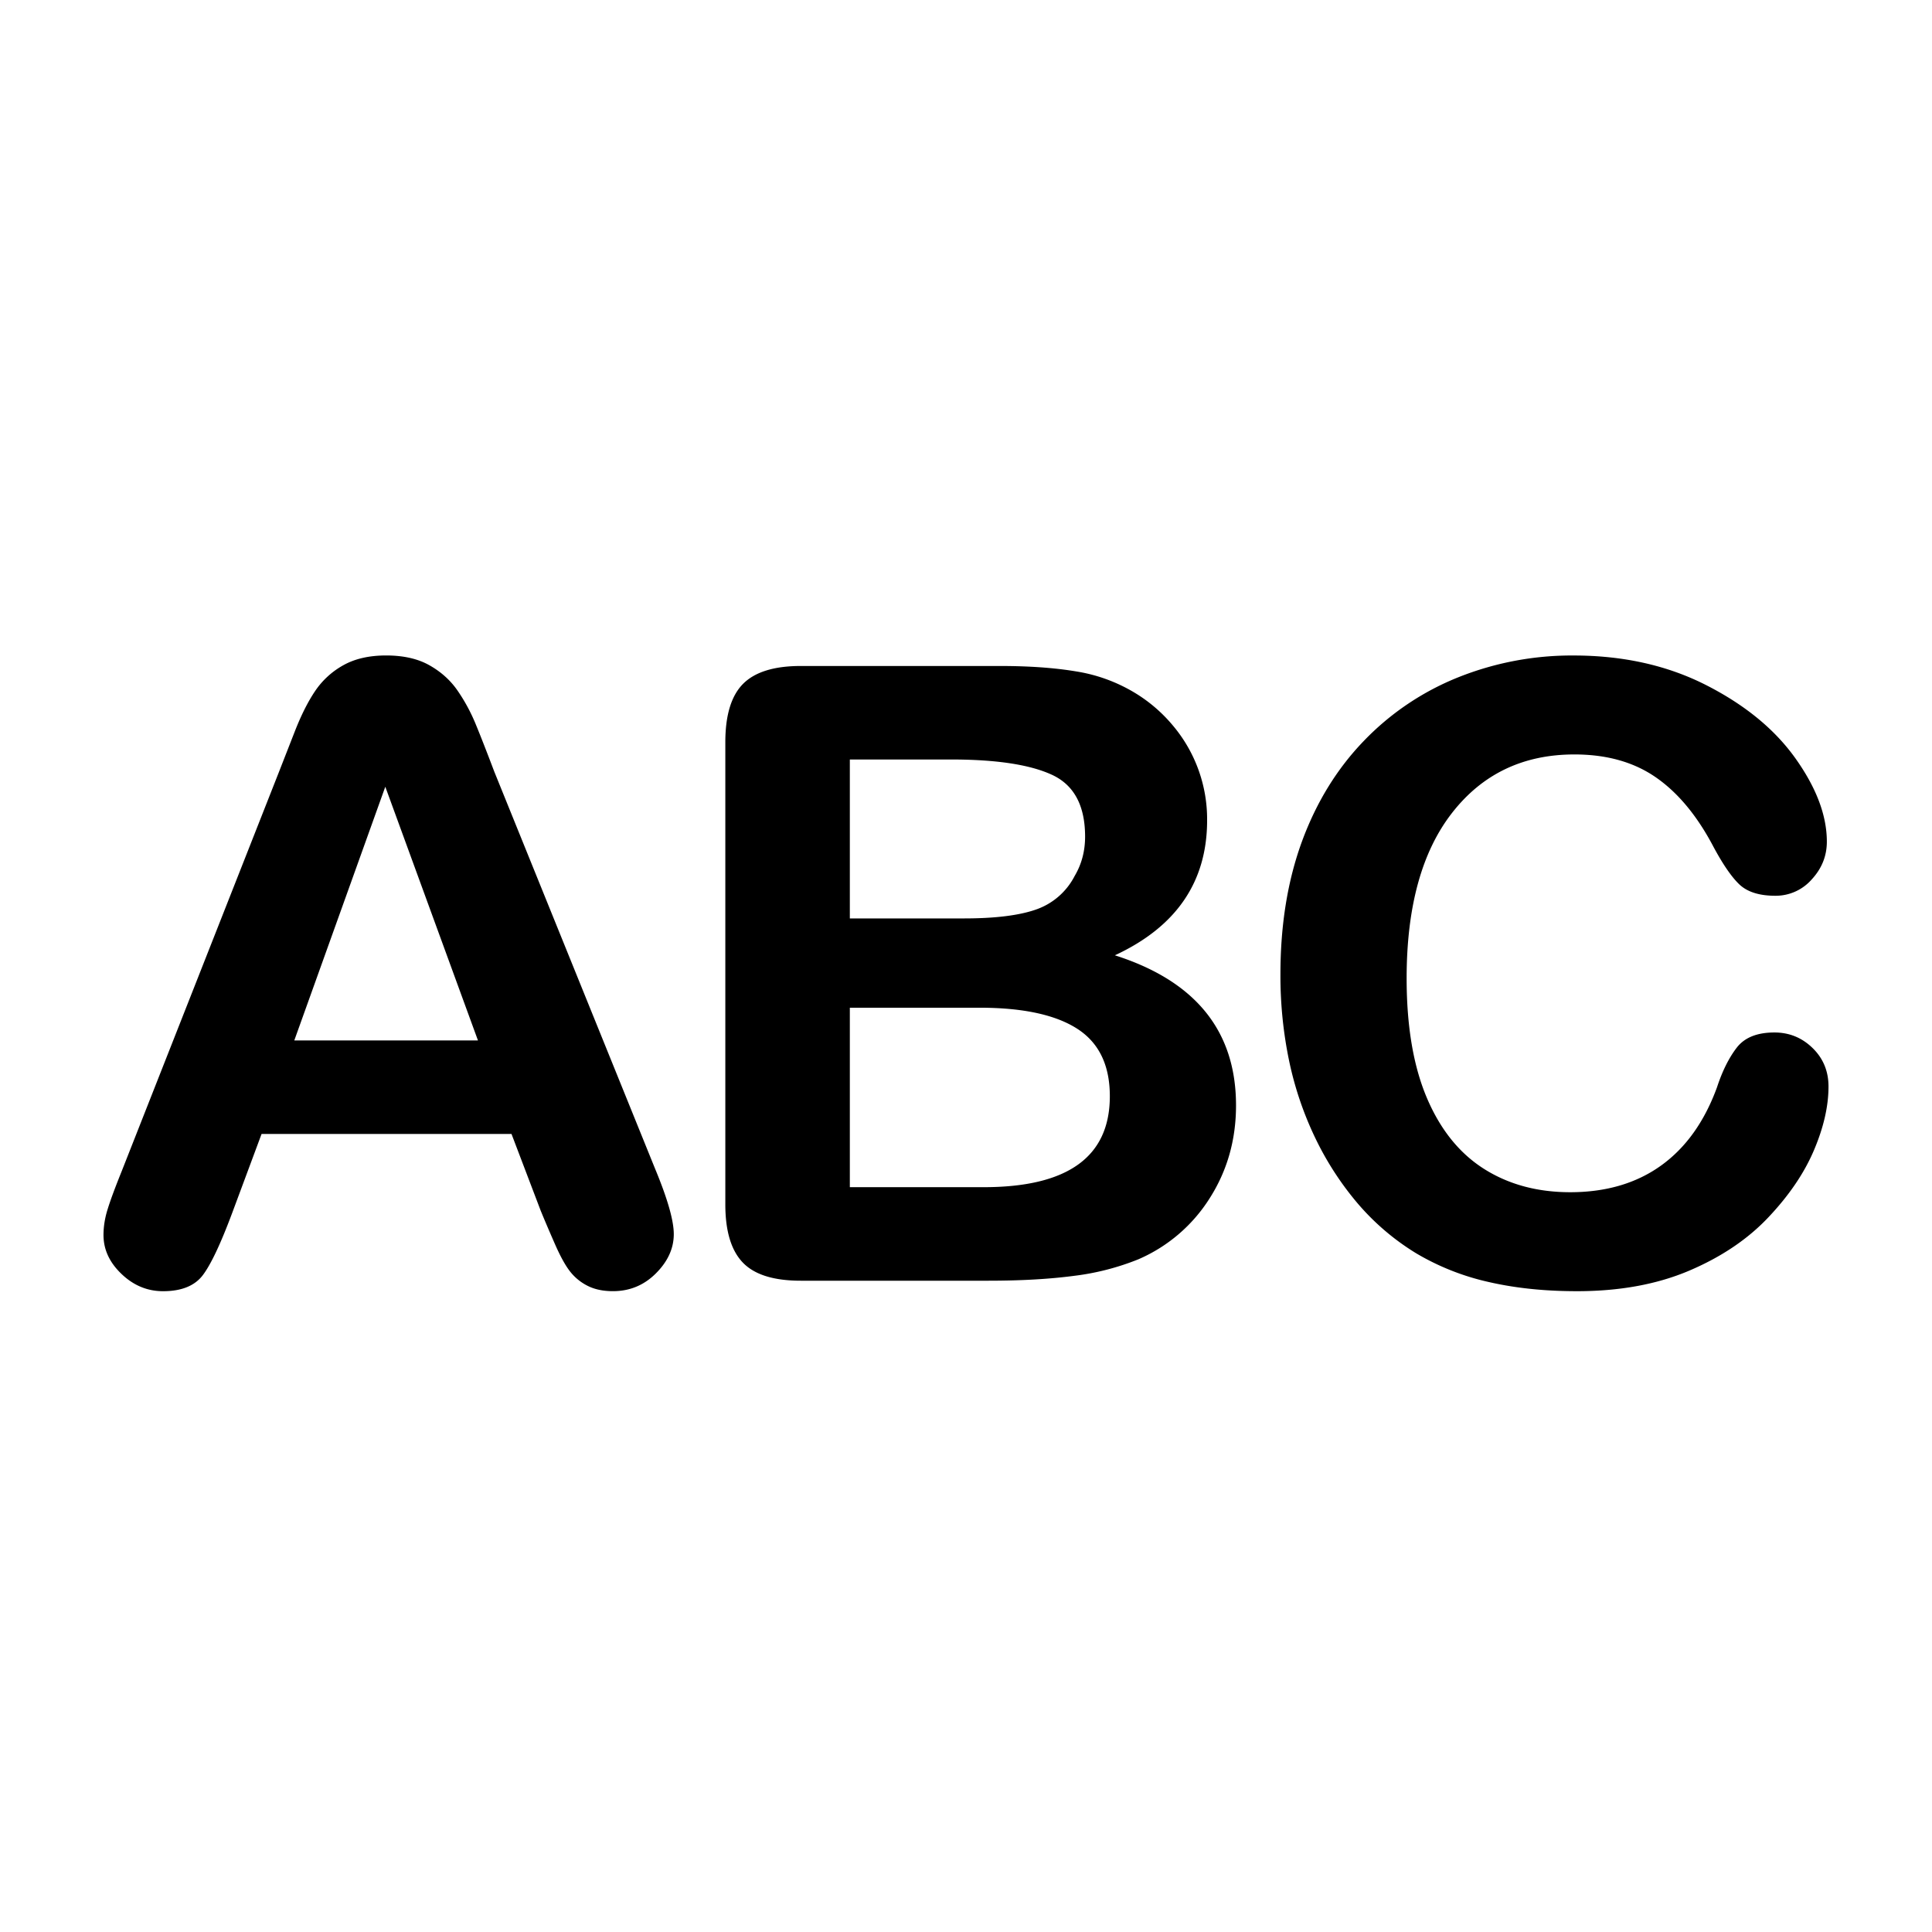 <?xml version="1.0" standalone="no"?><!DOCTYPE svg PUBLIC "-//W3C//DTD SVG 1.1//EN" "http://www.w3.org/Graphics/SVG/1.1/DTD/svg11.dtd"><svg t="1568194348360" class="icon" viewBox="0 0 1024 1024" version="1.1" xmlns="http://www.w3.org/2000/svg" p-id="3999" xmlns:xlink="http://www.w3.org/1999/xlink" width="64" height="64"><defs><style type="text/css"></style></defs><path d="M286.665 641.902l-15.561-40.887H138.642l-15.543 41.783c-6.089 16.293-11.264 27.301-15.561 33.006-4.297 5.705-11.337 8.558-21.12 8.558-8.302 0-15.634-3.035-21.998-9.125-6.382-6.071-9.563-12.965-9.563-20.663 0-4.443 0.731-9.033 2.231-13.787 1.463-4.736 3.913-11.337 7.314-19.767L147.749 409.417l8.558-21.888c3.346-8.521 6.894-15.598 10.679-21.211a43.337 43.337 0 0 1 14.885-13.678c6.144-3.474 13.751-5.23 22.784-5.23 9.179 0 16.859 1.737 23.003 5.23 6.144 3.474 11.118 7.954 14.885 13.44 3.785 5.486 6.967 11.374 9.563 17.664 2.597 6.309 5.888 14.702 9.874 25.234l85.138 210.249c6.656 16 10.002 27.611 10.002 34.889 0 7.552-3.163 14.482-9.454 20.773-6.29 6.309-13.897 9.454-22.784 9.454-5.175 0-9.618-0.914-13.33-2.779a27.301 27.301 0 0 1-9.326-7.552c-2.523-3.2-5.23-8.082-8.119-14.683-2.889-6.583-5.376-12.398-7.442-17.445zM155.977 551.461h97.353l-49.115-134.473-48.238 134.473z m368.018 127.342h-99.566c-14.373 0-24.631-3.218-30.775-9.673-6.144-6.437-9.216-16.695-9.216-30.775V393.435c0-14.373 3.145-24.704 9.435-31.013 6.29-6.29 16.475-9.435 30.555-9.435h105.563c15.561 0 29.056 0.969 40.466 2.889a86.181 86.181 0 0 1 30.665 11.118 80.457 80.457 0 0 1 20.443 17.445 76.983 76.983 0 0 1 18.231 50.341c0 32.585-16.311 56.448-48.896 71.552 42.807 13.641 64.219 40.155 64.219 79.561 0 18.231-4.663 34.633-13.989 49.243a84.023 84.023 0 0 1-37.797 32.329 134.327 134.327 0 0 1-34.213 8.777c-12.891 1.701-27.941 2.56-45.129 2.56z m-4.882-144.695h-68.681v95.122h70.894c44.617 0 66.907-16.073 66.907-48.219 0-16.457-5.778-28.379-17.335-35.785-11.557-7.406-28.818-11.118-51.785-11.118z m-68.681-131.566v84.242h60.453c16.457 0 29.147-1.554 38.126-4.681a36.389 36.389 0 0 0 20.553-17.774c3.694-6.217 5.559-13.184 5.559-20.882 0-16.457-5.851-27.374-17.554-32.786-11.703-5.413-29.568-8.119-53.577-8.119h-53.559zM969.143 575.89c0 10.386-2.56 21.595-7.68 33.682-5.102 12.069-13.129 23.918-24.101 35.547-10.971 11.648-24.96 21.083-42.002 28.343-17.042 7.259-36.901 10.898-59.557 10.898-17.189 0-32.823-1.646-46.903-4.901a131.73 131.73 0 0 1-38.345-15.214 129.335 129.335 0 0 1-31.671-27.246 161.792 161.792 0 0 1-21.998-34.322 179.035 179.035 0 0 1-13.659-40.558 221.074 221.074 0 0 1-4.571-45.787c0-26.222 3.84-49.701 11.447-70.455 7.643-20.736 18.56-38.473 32.786-53.211a142.994 142.994 0 0 1 50.011-33.682A161.92 161.92 0 0 1 834.011 347.429c26.386 0 49.865 5.266 70.455 15.781 20.59 10.514 36.389 23.515 47.342 39.003 10.971 15.488 16.457 30.117 16.457 43.886 0 7.57-2.67 14.226-8.009 20.005a25.362 25.362 0 0 1-19.346 8.667c-8.43 0-14.775-2.011-18.999-5.998-4.206-4.005-8.923-10.88-14.117-20.663-8.594-16.146-18.706-28.233-30.336-36.224-11.63-8.009-25.966-12.014-42.99-12.014-27.118 0-48.713 10.313-64.786 30.903-16.091 20.59-24.137 49.847-24.137 87.771 0 25.344 3.566 46.427 10.679 63.25 7.131 16.823 17.189 29.367 30.226 37.669 13.038 8.283 28.306 12.434 45.787 12.434 18.962 0 34.999-4.699 48.11-14.098 13.129-9.417 23.003-23.223 29.678-41.454 2.816-8.594 6.29-15.598 10.441-21.01 4.151-5.413 10.825-8.101 20.005-8.101 7.863 0 14.592 2.743 20.224 8.229 5.632 5.486 8.448 12.288 8.448 20.425z" p-id="4000"></path></svg>